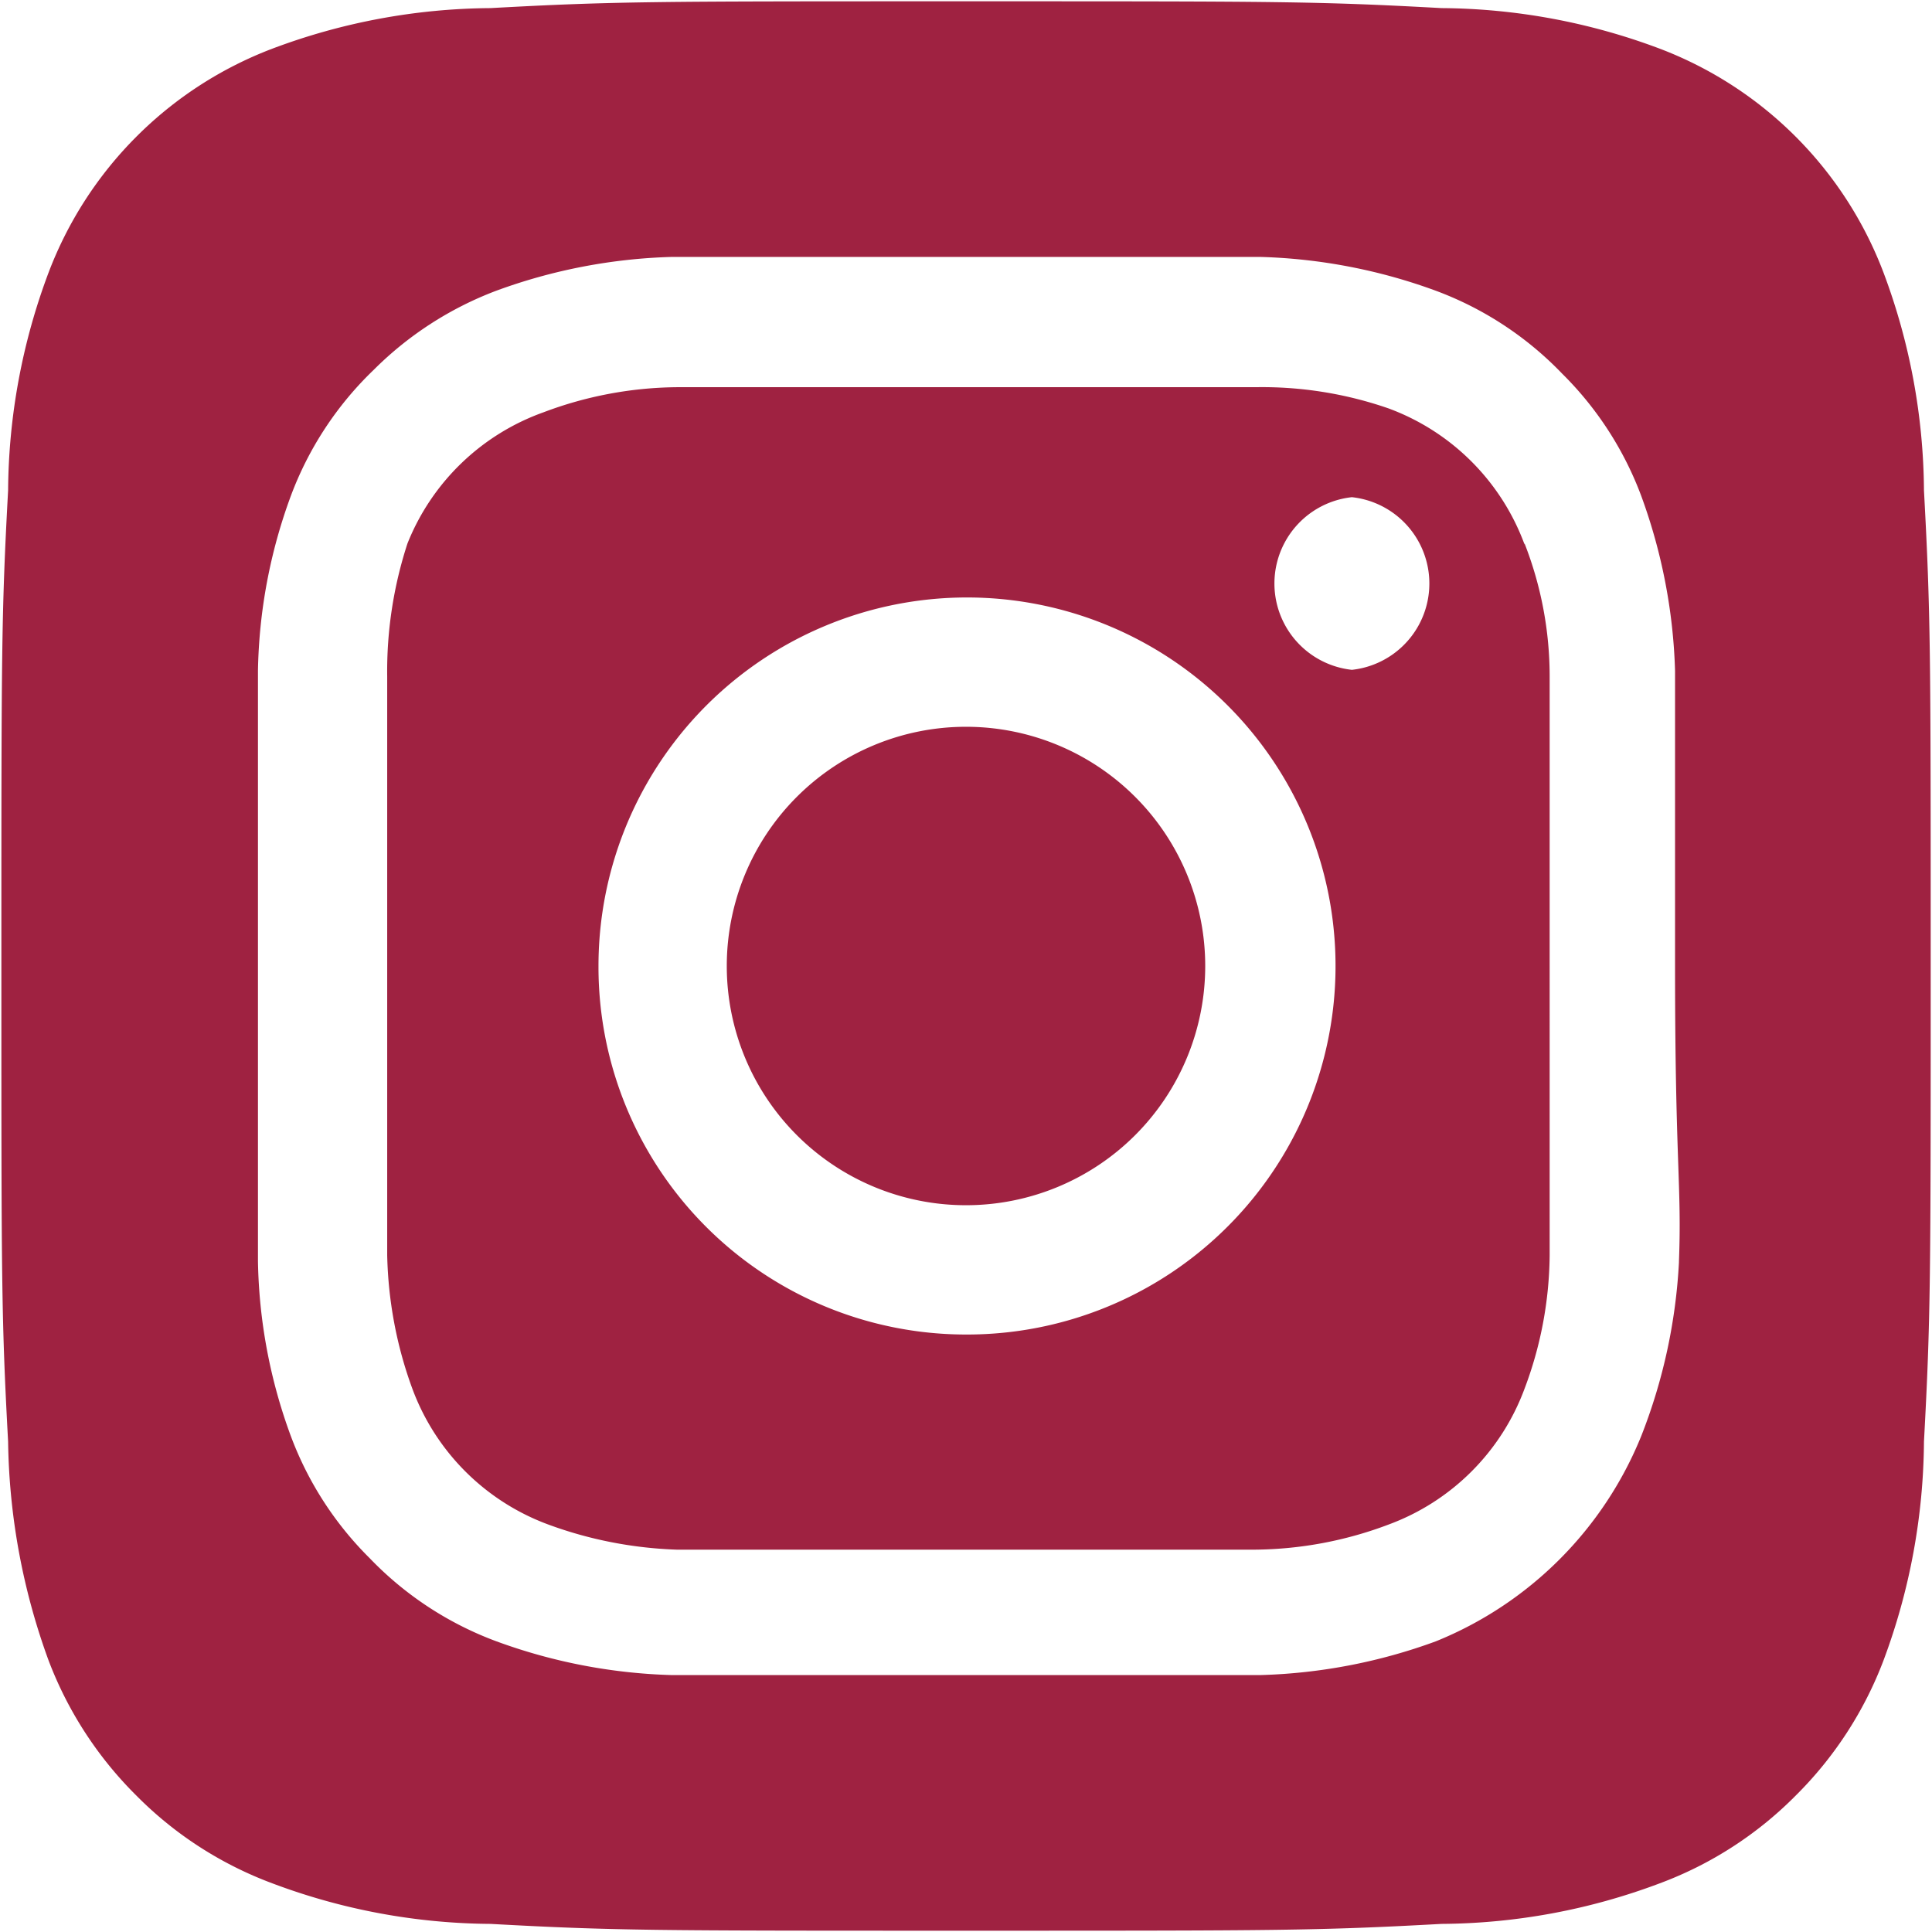 <svg xmlns="http://www.w3.org/2000/svg" width="26.7" height="26.7" viewBox="1834.2 27.65 26.7 26.7"><path d="M1847.55 37.694a3.306 3.306 0 1 0 0 6.612 3.306 3.306 0 0 0 0-6.612Zm13.239-3.267a8.706 8.706 0 0 0-.56-3.012 5.333 5.333 0 0 0-3.093-3.093 8.706 8.706 0 0 0-3.013-.56c-1.72-.094-2.226-.094-6.573-.094-4.346 0-4.852 0-6.572.094a8.706 8.706 0 0 0-3.013.56 5.333 5.333 0 0 0-3.093 3.093 8.706 8.706 0 0 0-.56 3.012c-.093 1.72-.093 2.227-.093 6.573s0 4.853.093 6.573a9.145 9.145 0 0 0 .56 3.026c.266.701.68 1.338 1.213 1.866.531.537 1.173.95 1.88 1.213a8.706 8.706 0 0 0 3.013.56c1.72.094 2.226.094 6.572.094 4.347 0 4.853 0 6.573-.094a8.706 8.706 0 0 0 3.013-.56 5.186 5.186 0 0 0 1.88-1.213 5.253 5.253 0 0 0 1.213-1.866 8.799 8.799 0 0 0 .56-3.026c.093-1.72.093-2.227.093-6.573s0-4.853-.093-6.573Zm-3.386 10.666a7.639 7.639 0 0 1-.52 2.4 5.146 5.146 0 0 1-2.84 2.84 7.639 7.639 0 0 1-2.413.466h-8.16a7.639 7.639 0 0 1-2.412-.467 4.68 4.68 0 0 1-1.747-1.146 4.68 4.68 0 0 1-1.093-1.693 7.319 7.319 0 0 1-.453-2.414V36.92a7.32 7.32 0 0 1 .453-2.413 4.68 4.68 0 0 1 1.147-1.746 4.786 4.786 0 0 1 1.693-1.093 7.639 7.639 0 0 1 2.413-.467H1851.63a7.64 7.64 0 0 1 2.413.467 4.68 4.68 0 0 1 1.746 1.146 4.68 4.68 0 0 1 1.094 1.693c.284.774.442 1.59.466 2.414V41c0 2.746.094 3.026.054 4.08Zm-2.134-9.919a3.173 3.173 0 0 0-1.88-1.88 5.333 5.333 0 0 0-1.84-.293H1843.55a5.333 5.333 0 0 0-1.839.347 3.173 3.173 0 0 0-1.88 1.813 5.693 5.693 0 0 0-.28 1.84V45c.014.628.13 1.25.347 1.84a3.173 3.173 0 0 0 1.88 1.879c.569.21 1.167.326 1.773.347H1851.55a5.333 5.333 0 0 0 1.84-.347 3.173 3.173 0 0 0 1.88-1.88c.223-.588.34-1.21.346-1.84V37a5.04 5.04 0 0 0-.347-1.84Zm-7.719 10.919a5.08 5.08 0 0 1-5.079-5.093 5.093 5.093 0 1 1 5.08 5.093Zm5.333-9.186a1.2 1.2 0 0 1 0-2.386 1.2 1.2 0 0 1 0 2.386Z" fill="#9f2241" fill-rule="evenodd" data-name="instagram-6"/></svg>